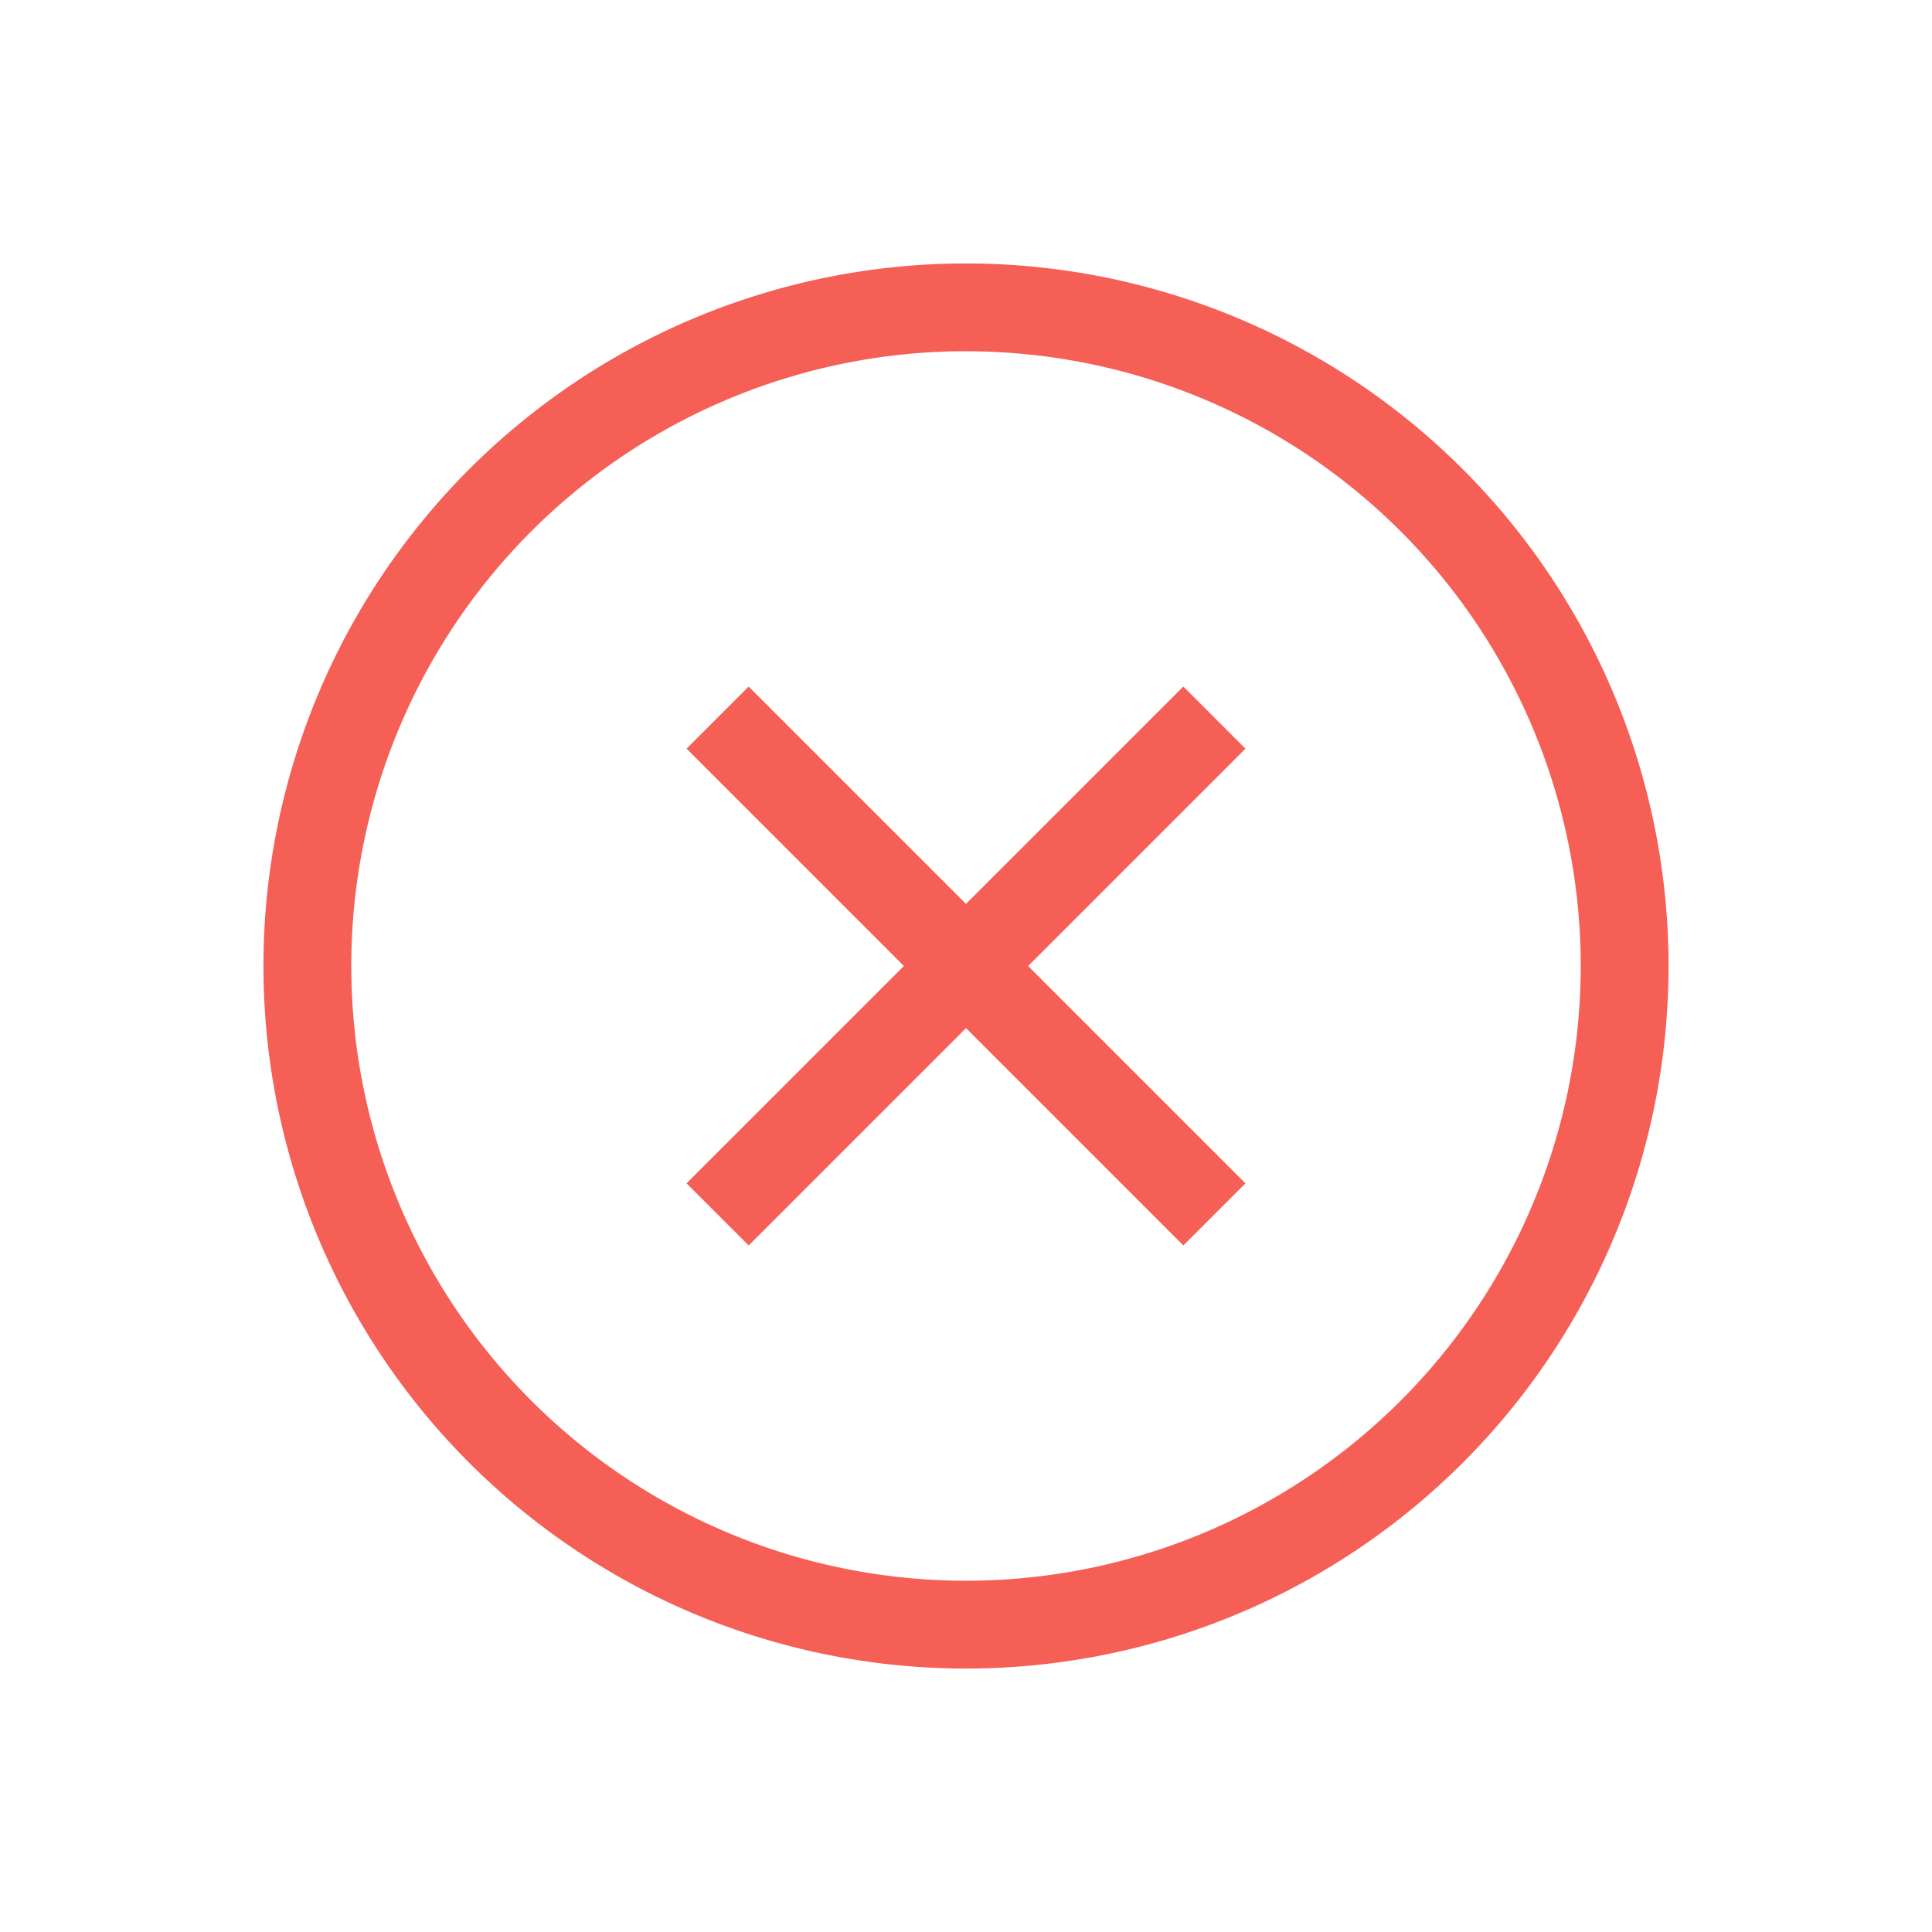 <svg xmlns="http://www.w3.org/2000/svg" width="22" height="22">
<g fill="#f55f55">
<path d="M8.525 7.818 11 10.293l2.475-2.475.707.707L11.707 11l2.475 2.475-.707.707L11 11.707l-2.475 2.475-.707-.707L10.293 11 7.818 8.525z" class="error"/>
<path d="M11 3a8 8 0 0 0-8 8 8 8 0 0 0 8 8 8 8 0 0 0 8-8 8 8 0 0 0-8-8m-.094 1H11a7 7 0 0 1 7 7 7 7 0 0 1-7 7 7 7 0 0 1-7-7 7 7 0 0 1 6.906-7"/>
</g>
</svg>
